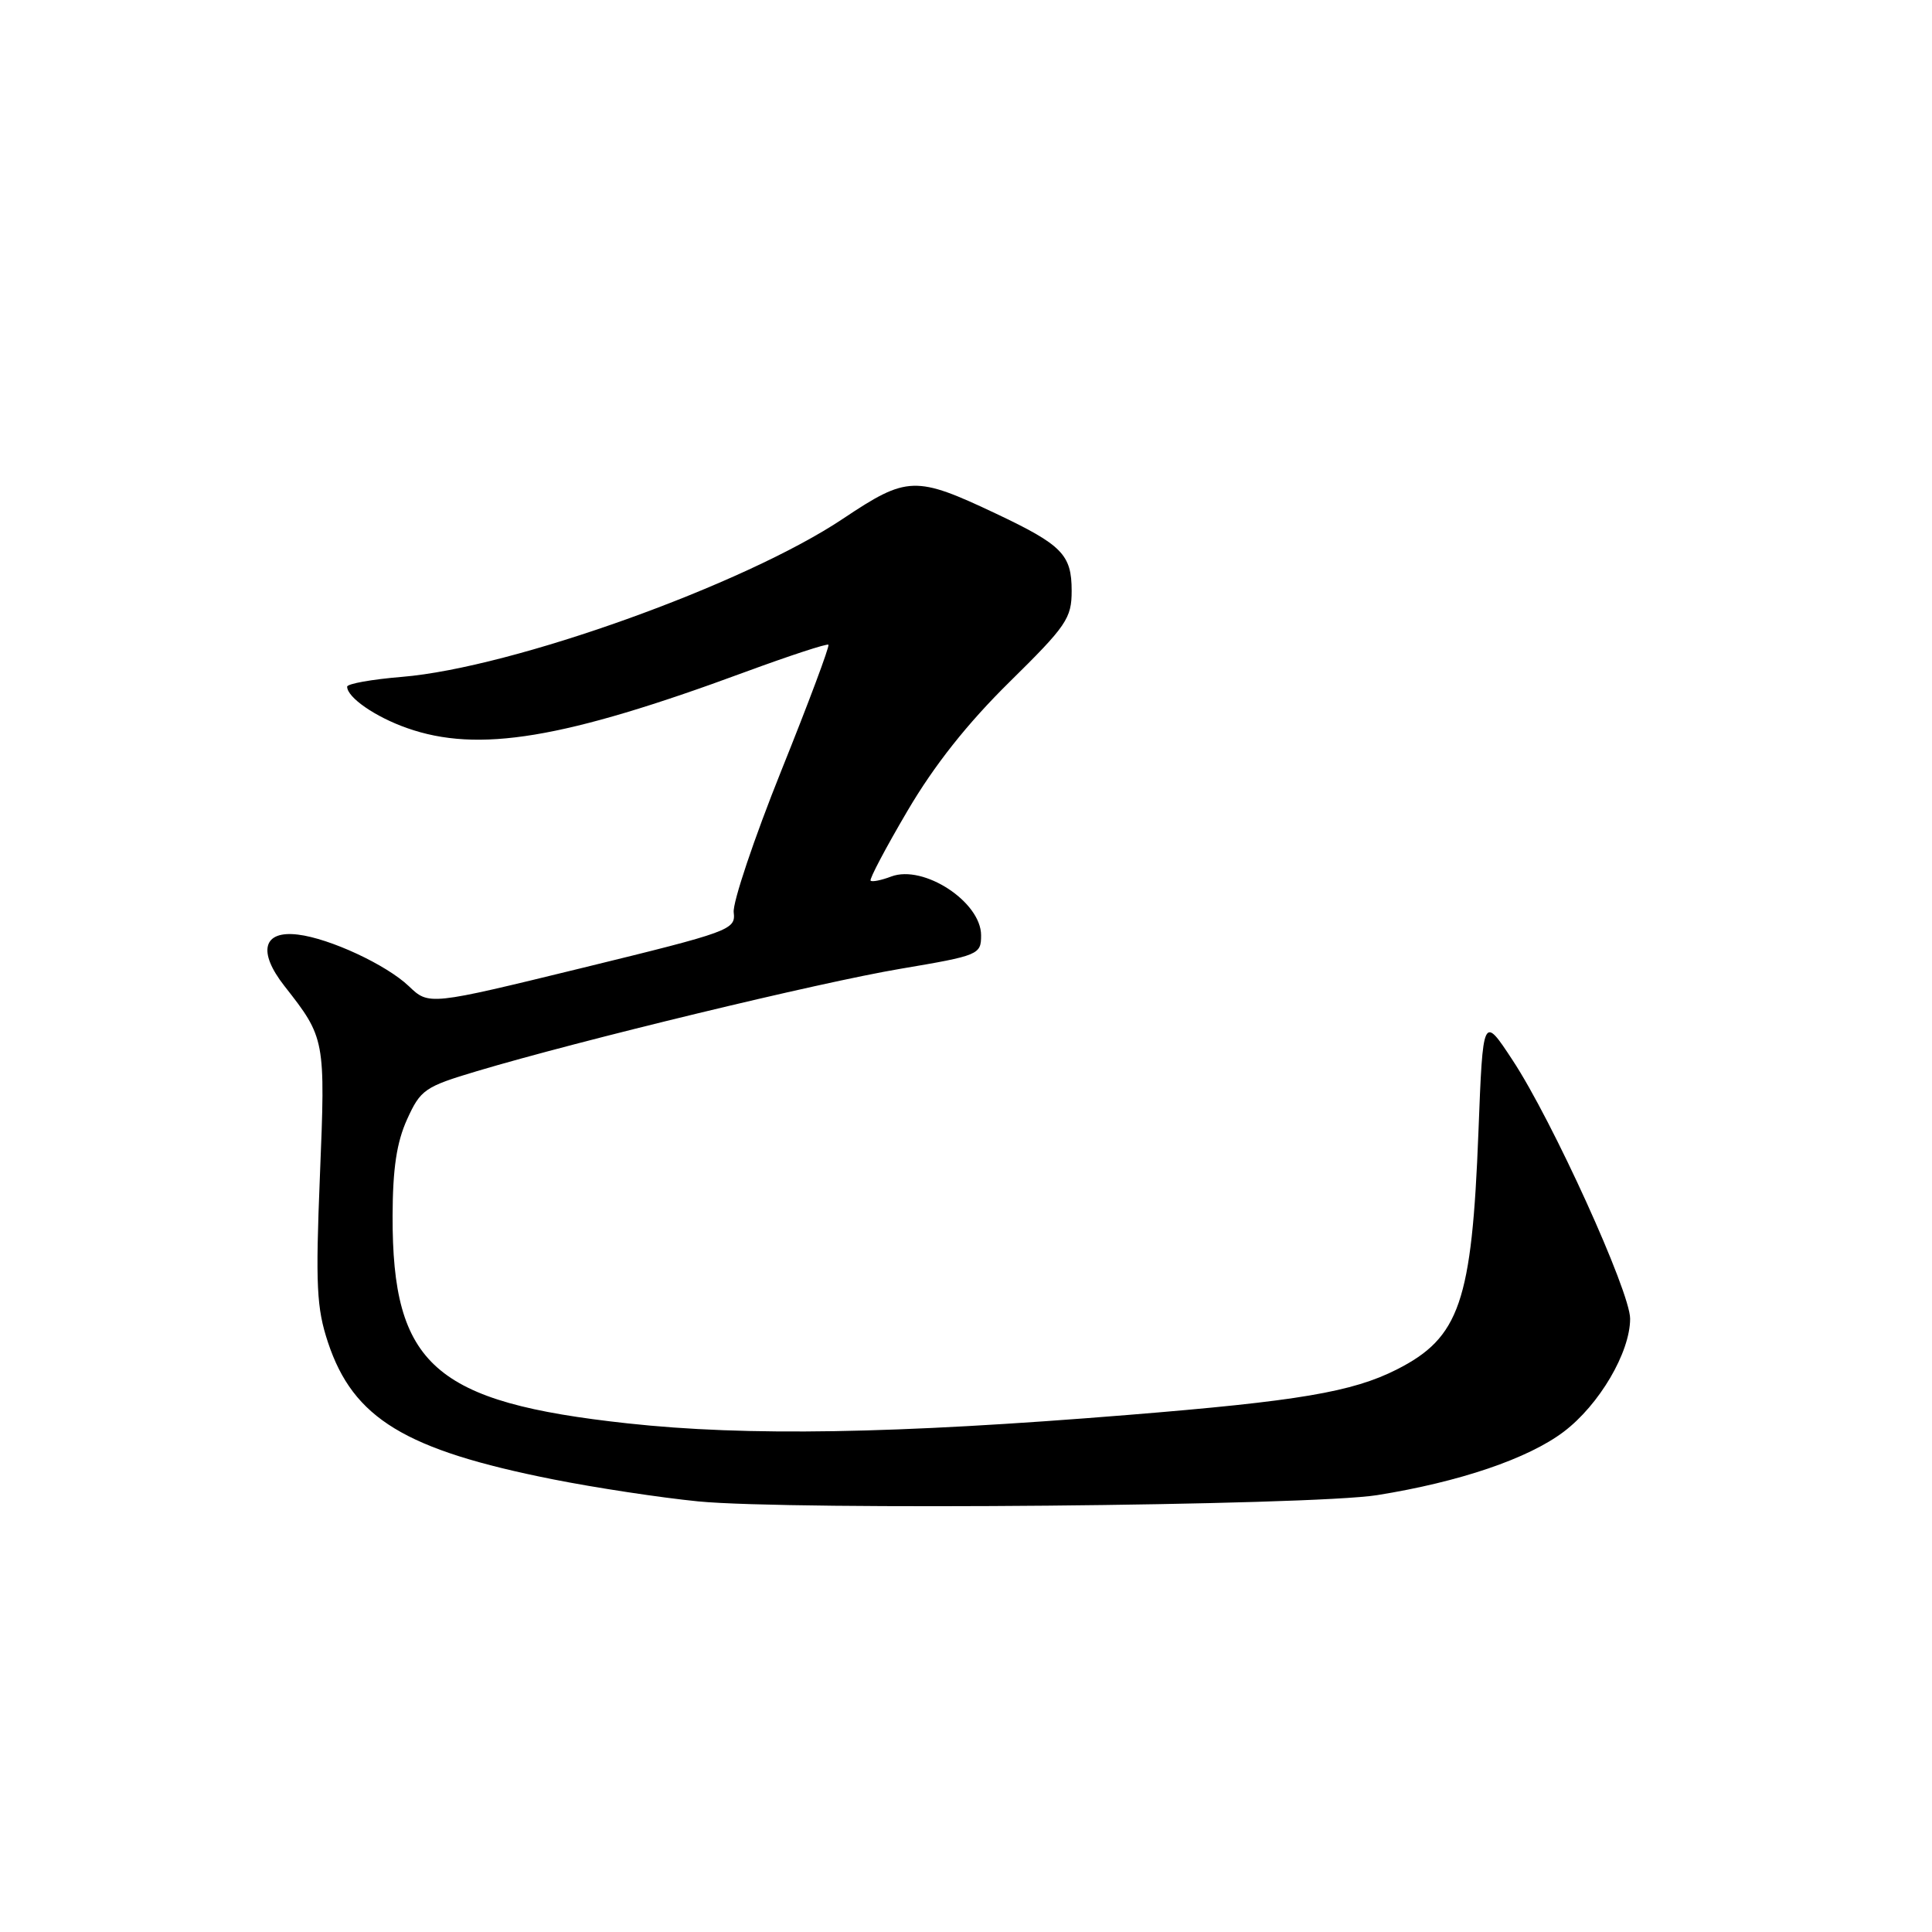 <?xml version="1.0" encoding="UTF-8" standalone="no"?>
<!DOCTYPE svg PUBLIC "-//W3C//DTD SVG 1.1//EN" "http://www.w3.org/Graphics/SVG/1.1/DTD/svg11.dtd" >
<svg xmlns="http://www.w3.org/2000/svg" xmlns:xlink="http://www.w3.org/1999/xlink" version="1.1" viewBox="0 0 256 256">
 <g >
 <path fill="currentColor"
d=" M 182.50 198.11 C 193.41 196.36 202.47 193.28 207.18 189.73 C 211.91 186.16 216.00 179.20 216.00 174.73 C 216.00 171.15 205.71 148.50 200.44 140.50 C 196.50 134.50 196.50 134.50 195.90 150.00 C 195.03 172.52 193.41 177.24 185.09 181.46 C 179.19 184.45 172.01 185.66 149.42 187.49 C 118.50 190.00 98.94 190.33 83.13 188.60 C 57.54 185.81 51.97 180.88 52.02 161.10 C 52.04 154.82 52.56 151.37 53.94 148.32 C 55.73 144.38 56.28 144.00 63.17 141.94 C 76.87 137.85 108.59 130.18 119.31 128.37 C 129.72 126.61 130.00 126.49 130.00 123.93 C 130.00 119.51 122.39 114.53 118.10 116.14 C 116.79 116.64 115.55 116.89 115.36 116.69 C 115.17 116.50 117.37 112.33 120.26 107.42 C 123.81 101.38 128.17 95.88 133.75 90.38 C 141.34 82.91 142.00 81.93 142.00 78.28 C 142.00 73.49 140.74 72.21 132.00 68.07 C 121.30 63.01 120.21 63.05 111.72 68.72 C 98.68 77.45 67.88 88.49 53.25 89.69 C 49.26 90.02 46.00 90.60 46.00 90.99 C 46.00 92.41 49.72 94.99 53.93 96.47 C 63.35 99.80 74.67 97.93 98.72 89.05 C 104.62 86.88 109.59 85.25 109.77 85.43 C 109.95 85.62 107.14 93.13 103.52 102.13 C 99.91 111.13 97.07 119.58 97.22 120.89 C 97.49 123.20 96.84 123.44 77.17 128.25 C 56.83 133.22 56.83 133.22 54.17 130.67 C 51.20 127.84 43.71 124.35 39.48 123.84 C 34.85 123.27 34.11 126.08 37.68 130.64 C 43.10 137.55 43.13 137.68 42.39 155.81 C 41.80 170.35 41.95 173.32 43.46 177.88 C 46.81 187.95 53.66 192.12 73.27 196.02 C 78.90 197.14 87.55 198.45 92.50 198.94 C 104.79 200.15 173.76 199.52 182.50 198.11 Z "/>
</g>
</svg>